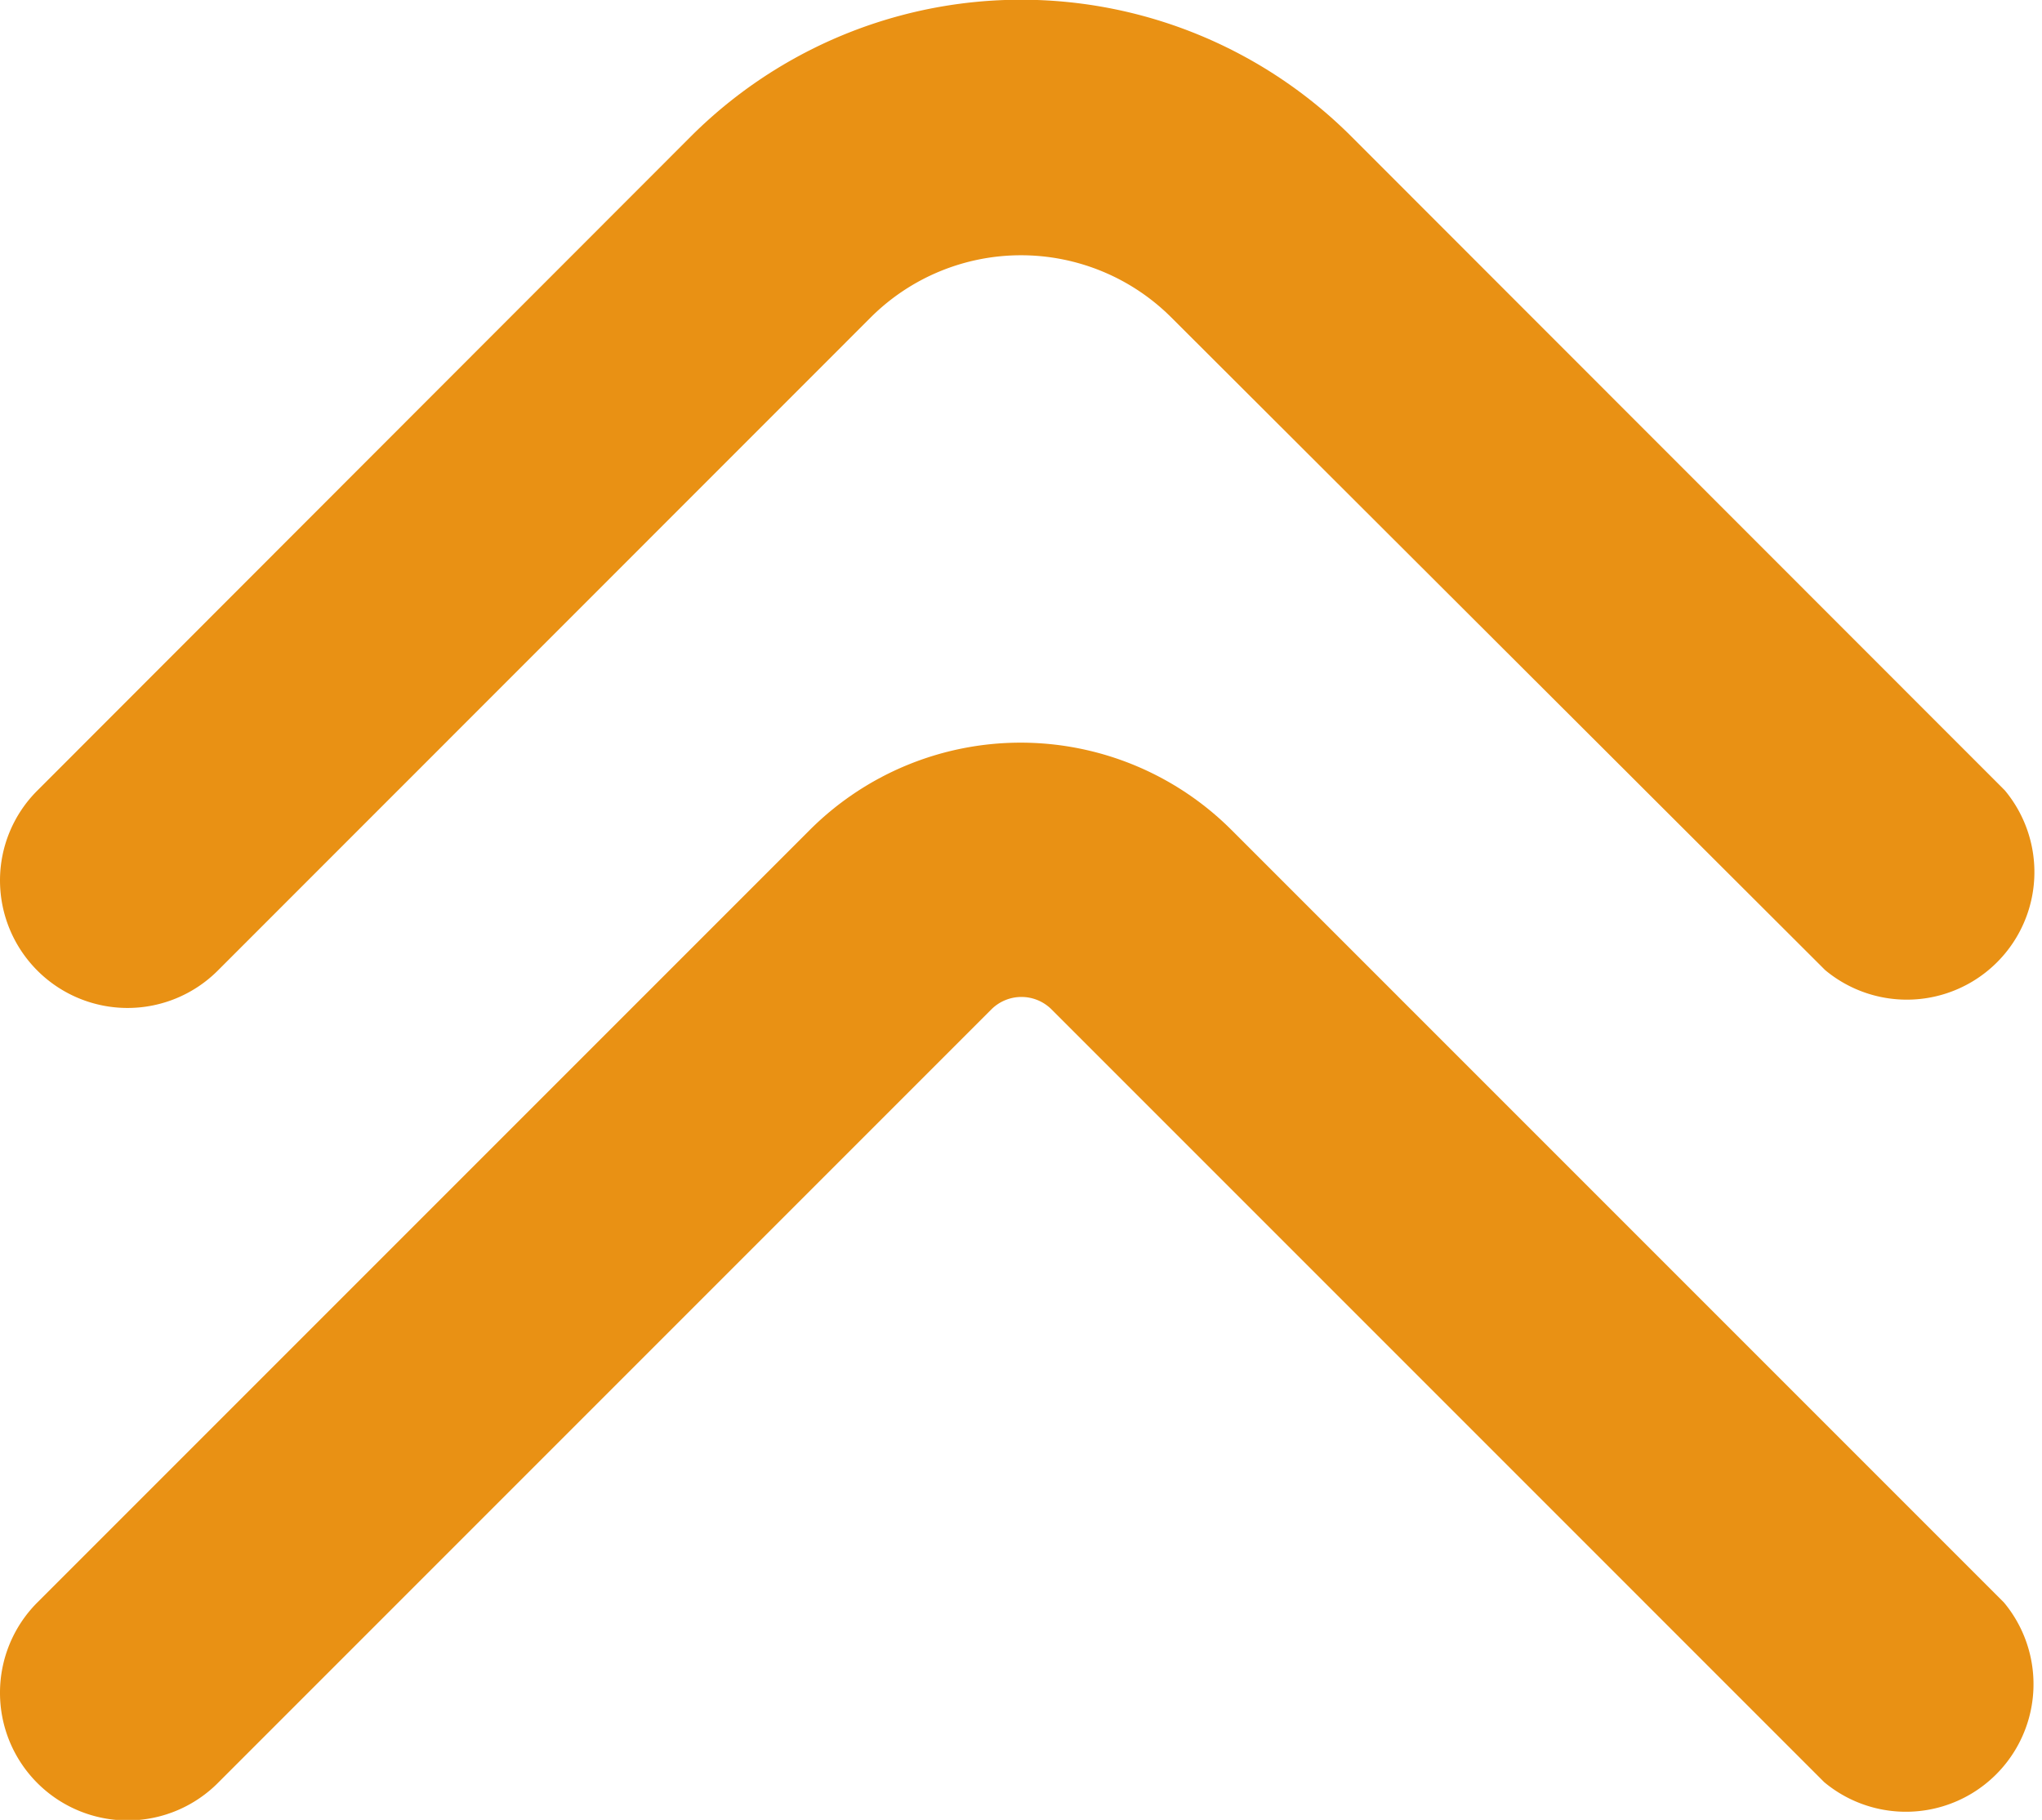 <svg xmlns="http://www.w3.org/2000/svg" width="11.364" height="10.127" viewBox="0 0 11.364 10.127">
  <g id="chevron-double-up" transform="translate(0 0)">
    <path id="Path_1811" data-name="Path 1811" d="M0,6.512a.706.706,0,0,1,.208-.5L3.841,2.376a2.6,2.6,0,0,1,3.683,0l3.633,3.635a.71.71,0,0,1-1,1L6.519,3.38a1.184,1.184,0,0,0-1.674,0h0L1.213,7.013A.71.71,0,0,1,0,6.512Z" transform="translate(0 -1.613)" fill="#e99114"/>
    <path id="Path_1812" data-name="Path 1812" d="M0,15.623a.71.71,0,0,1,.208-.5l4.3-4.3a1.66,1.66,0,0,1,2.344,0l4.3,4.3a.71.71,0,0,1-1,1l-4.3-4.3a.237.237,0,0,0-.335,0h0l-4.3,4.3A.71.71,0,0,1,0,15.623Z" transform="translate(0 -6.206)" fill="#e99114"/>
  </g>
</svg>
